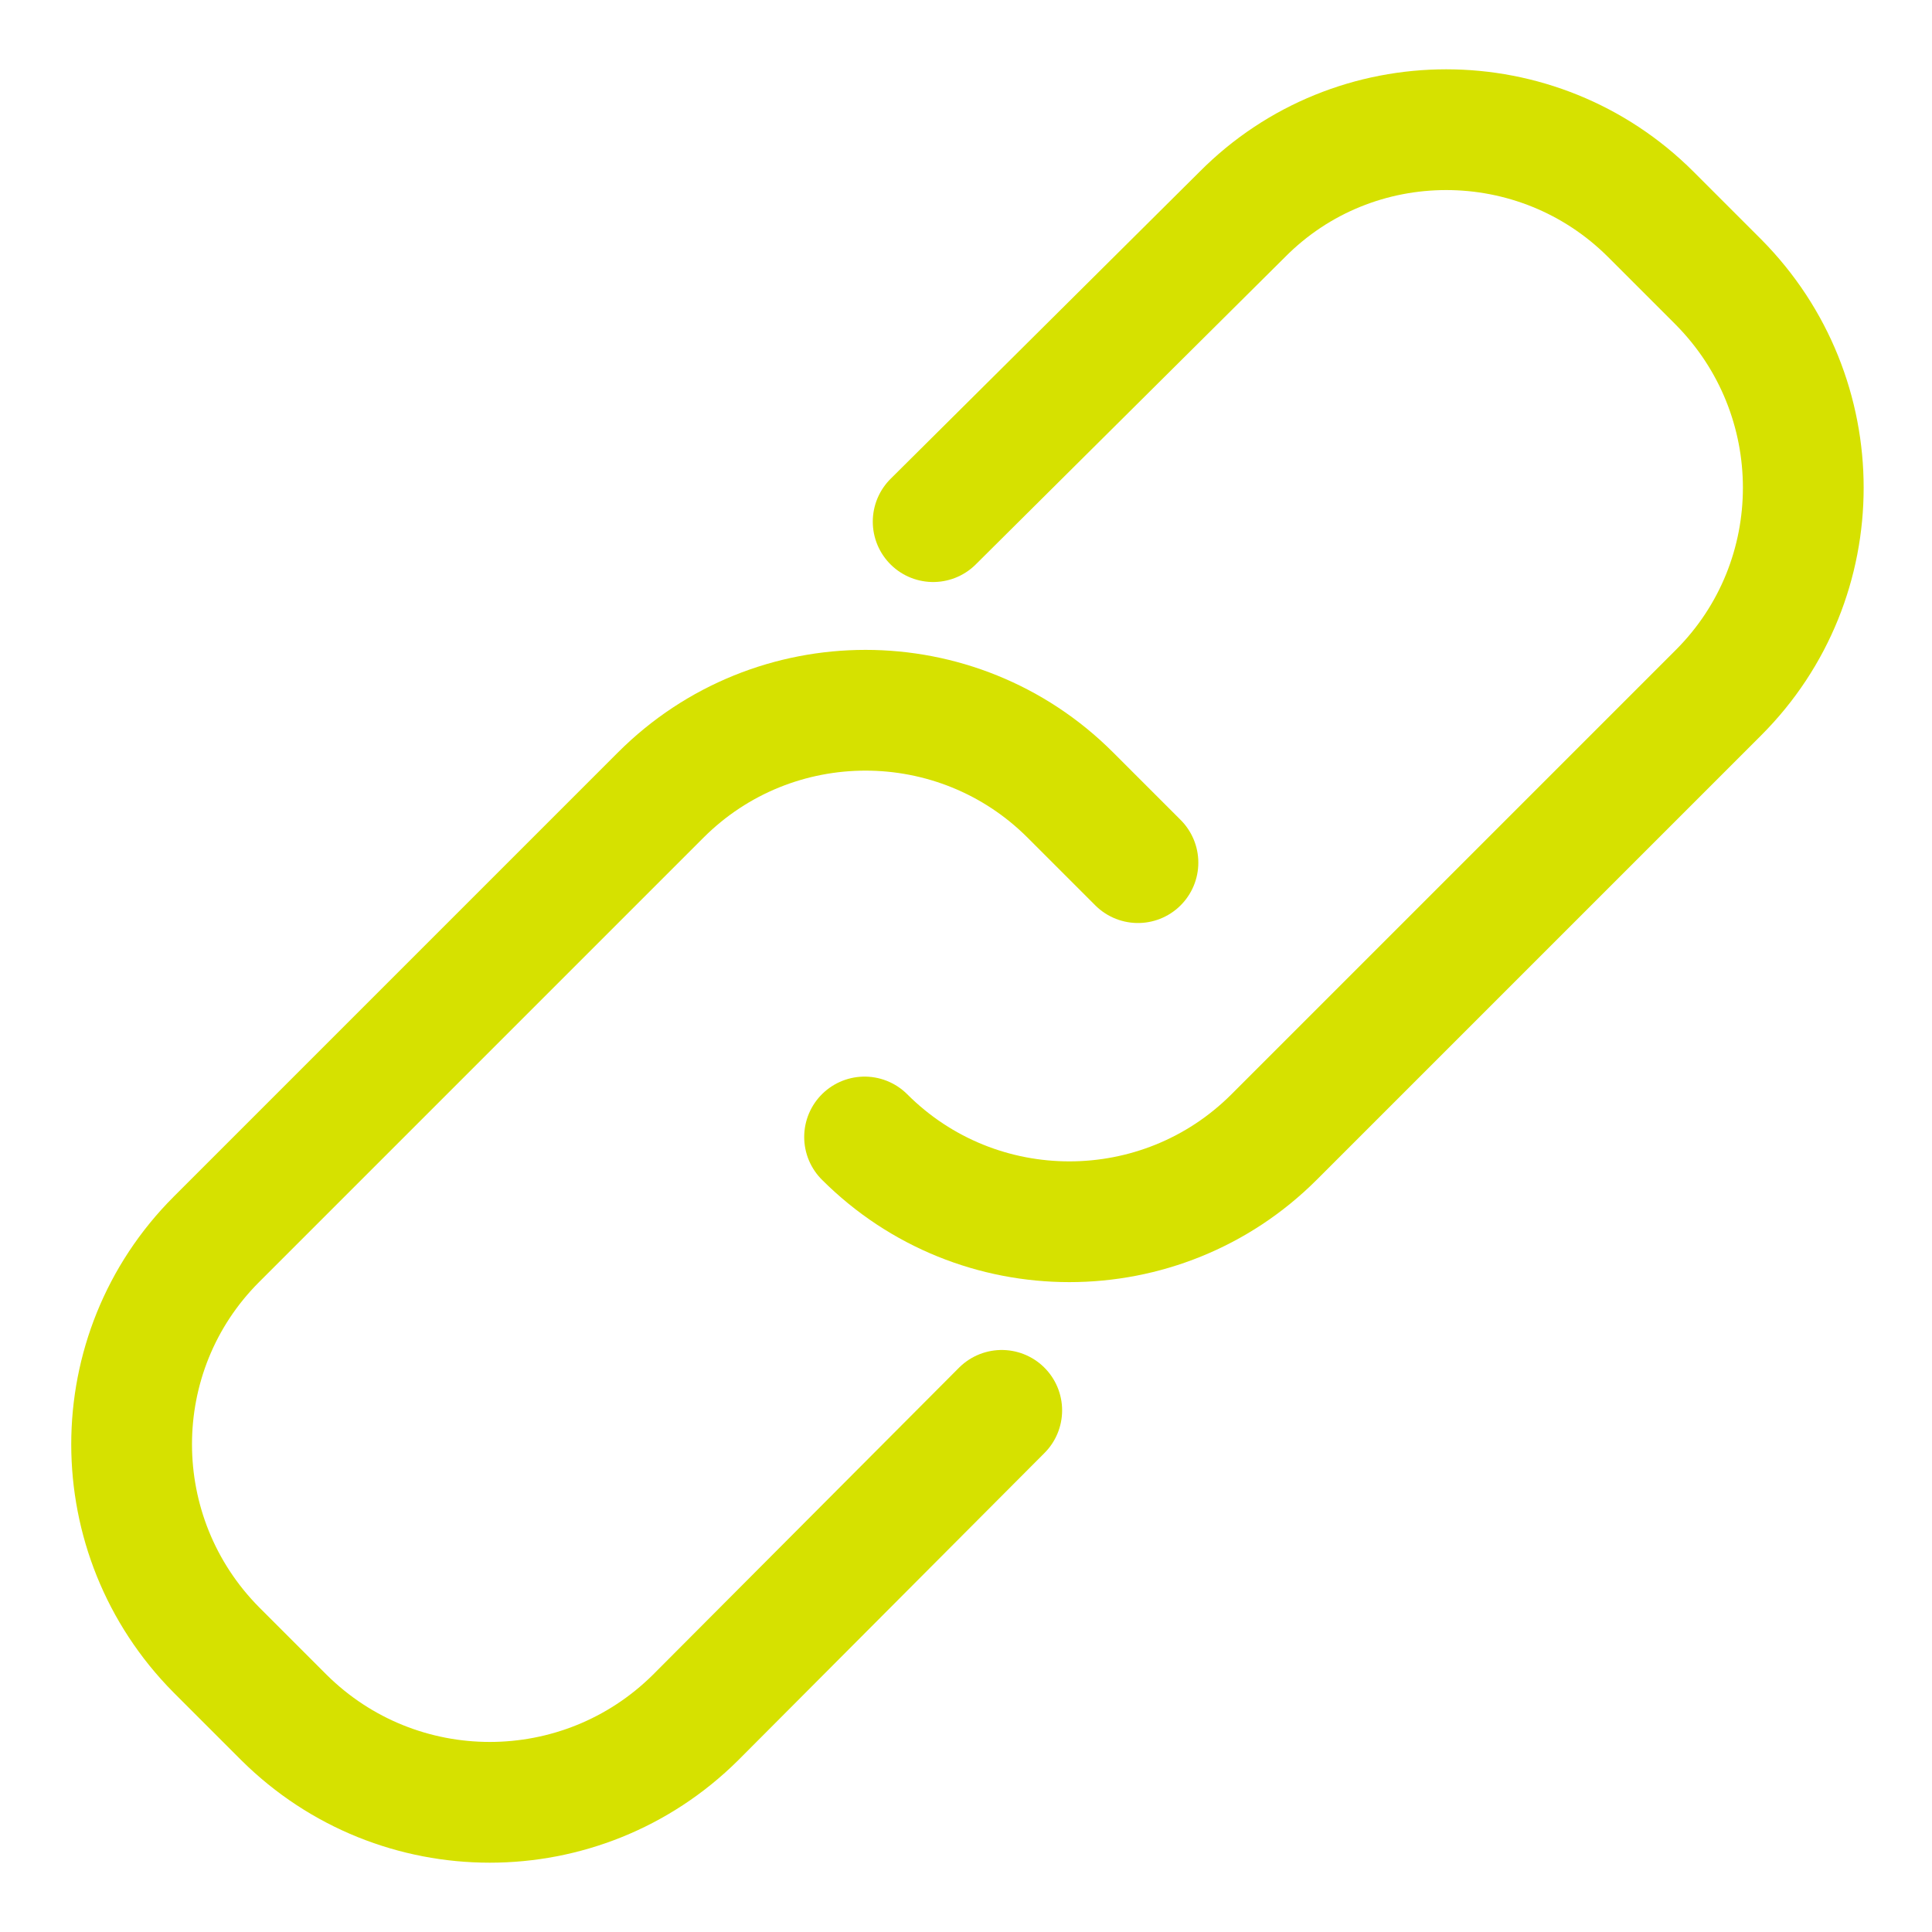 <svg xmlns="http://www.w3.org/2000/svg" viewBox="0 0 20 20">
  <g fill="none" fill-rule="evenodd" stroke="#D6E100" stroke-width="1.25" stroke-linecap="round" stroke-linejoin="round">
    <path d="M10.37 14.6L7.2 17.78c-1.18 1.17-3.08 1.17-4.26 0l-.7-.7c-1.17-1.18-1.17-3.08 0-4.25l4.6-4.6c1.17-1.17 3.07-1.17 4.24 0l.7.7"/>
    <path d="M9.66 5.4l3.2-3.18c1.16-1.17 3.06-1.17 4.23 0l.7.7c1.17 1.18 1.17 3.08 0 4.25l-4.6 4.6c-1.17 1.17-3.07 1.17-4.24 0"/>
  </g>
</svg>
